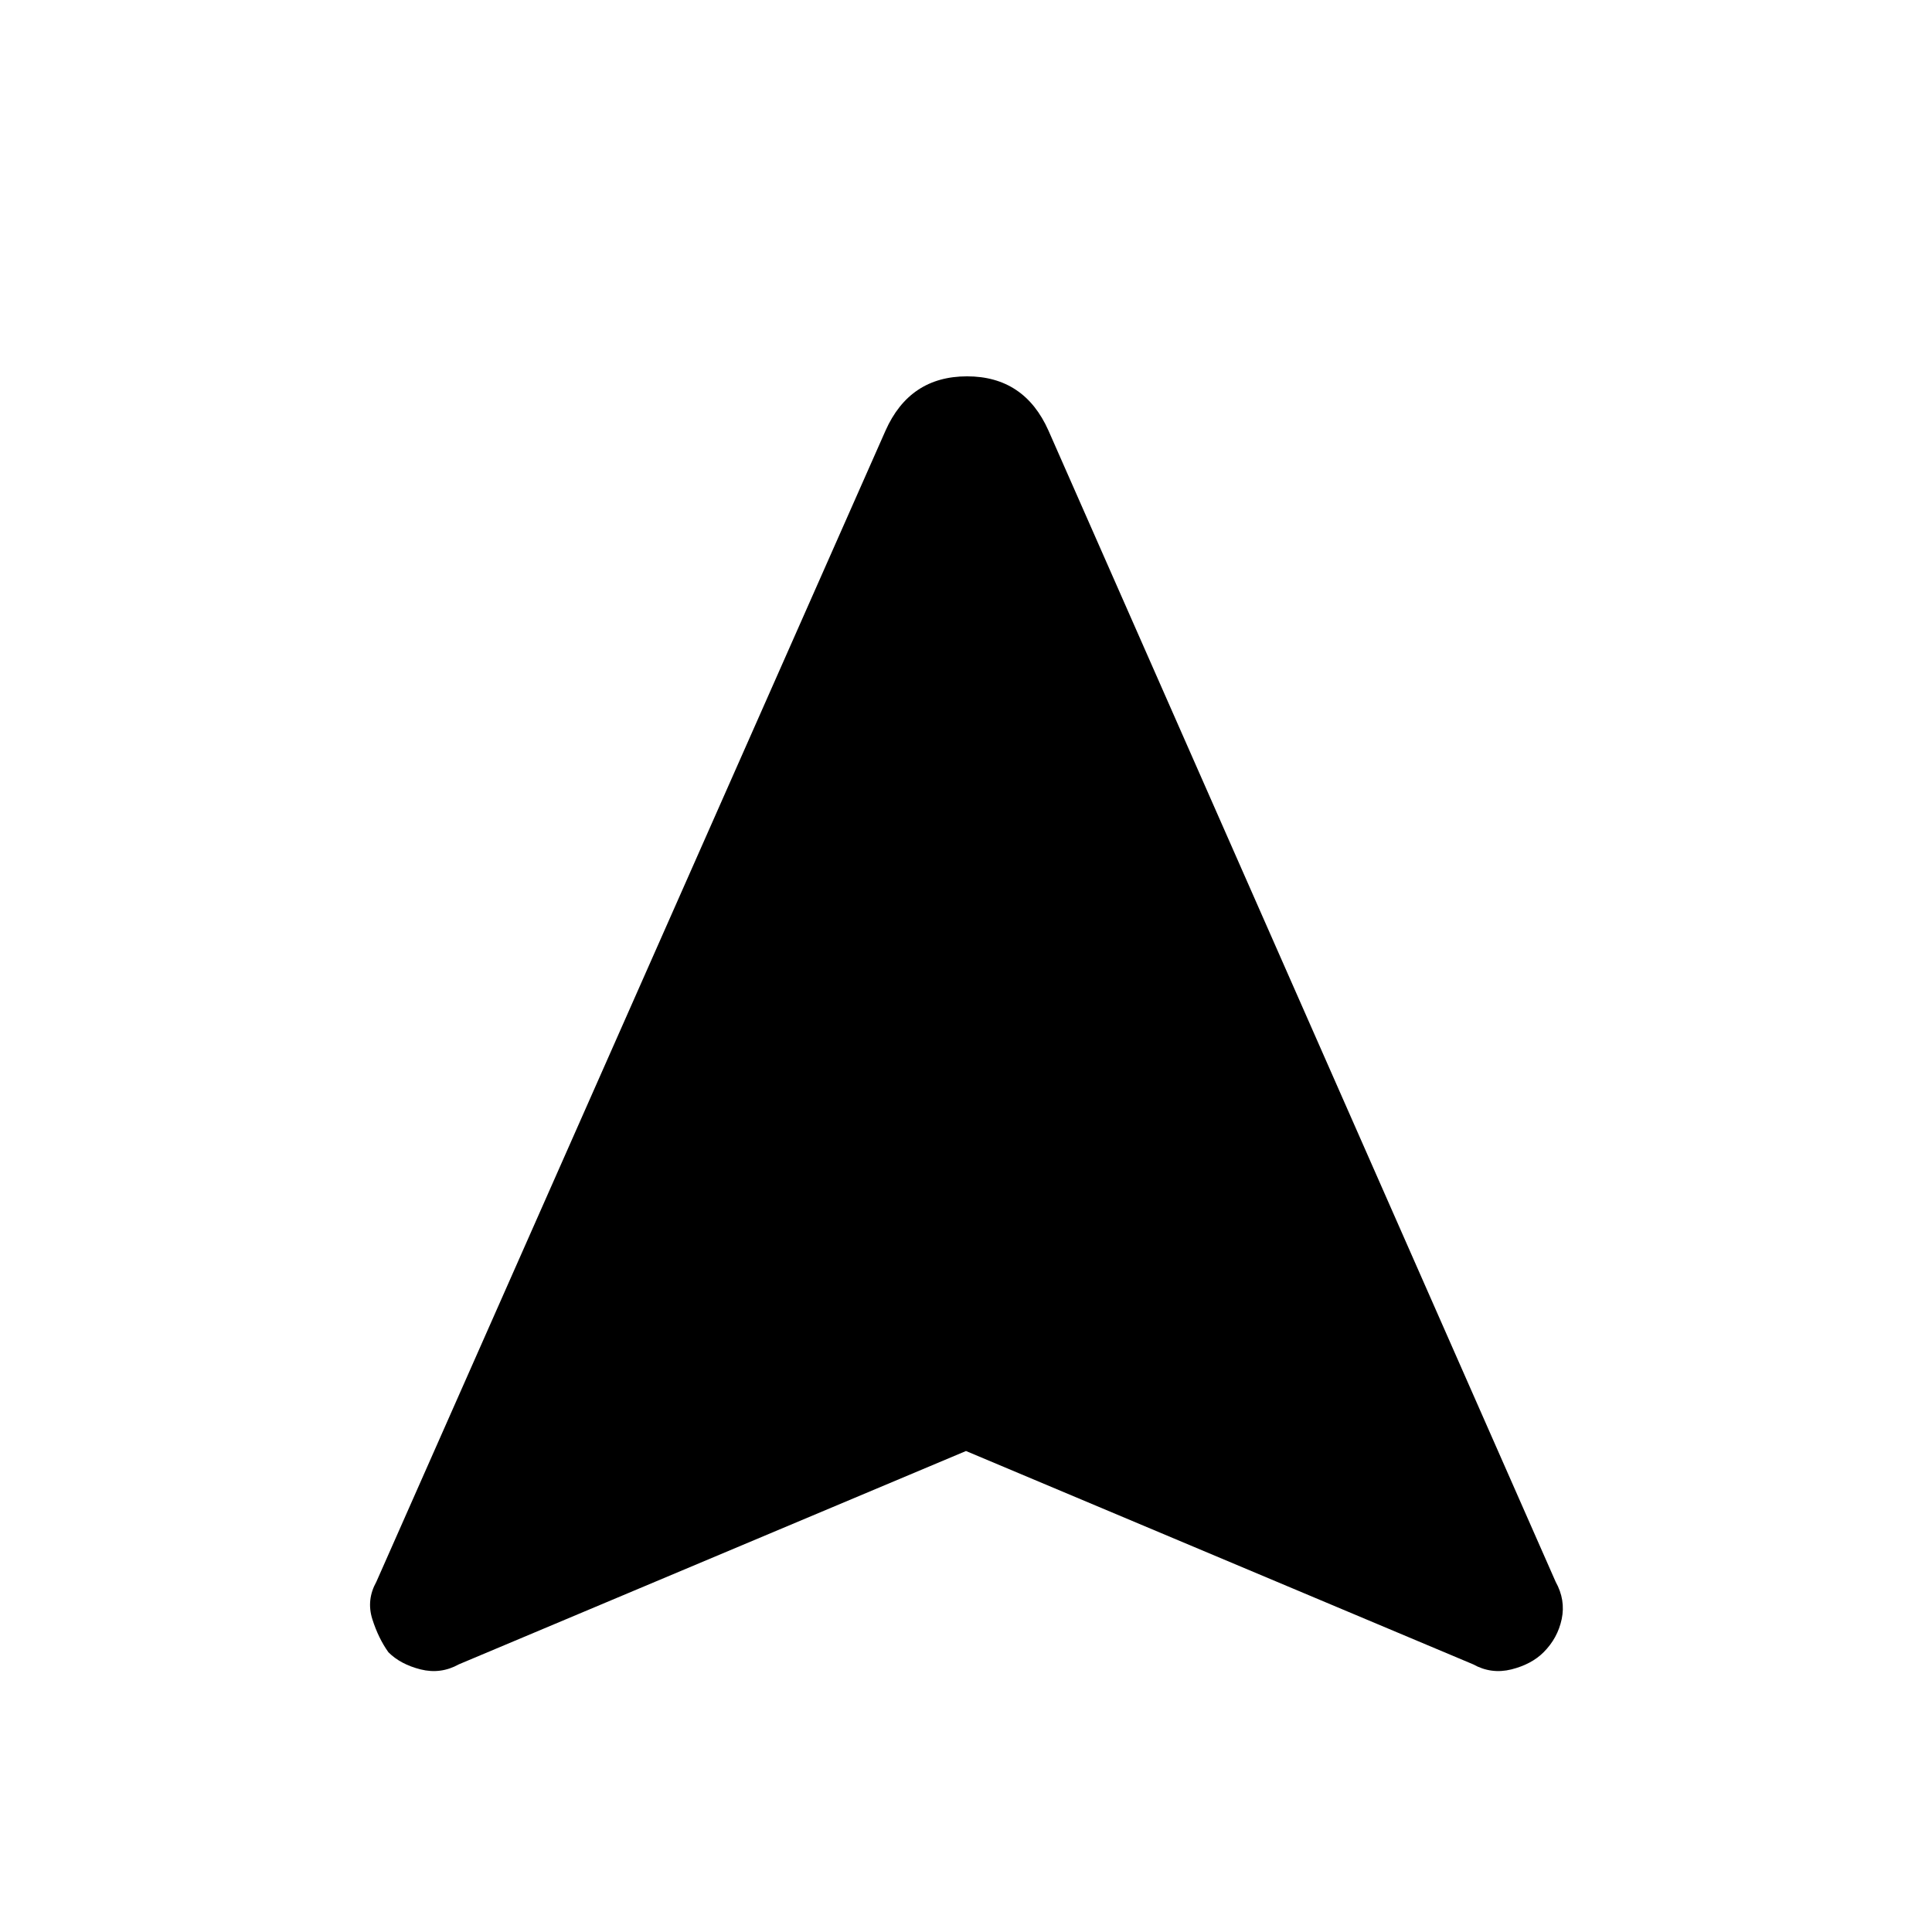 <svg xmlns="http://www.w3.org/2000/svg" height="24" width="24"><path d="M5.7 20.675Q5.475 20.8 5.225 20.738Q4.975 20.675 4.825 20.525Q4.7 20.35 4.625 20.113Q4.55 19.875 4.675 19.65L11 5.35Q11.3 4.675 12.013 4.675Q12.725 4.675 13.025 5.35L19.325 19.65Q19.45 19.875 19.4 20.113Q19.35 20.35 19.175 20.525Q19.025 20.675 18.775 20.738Q18.525 20.8 18.3 20.675L12 18.025Z"/></svg>